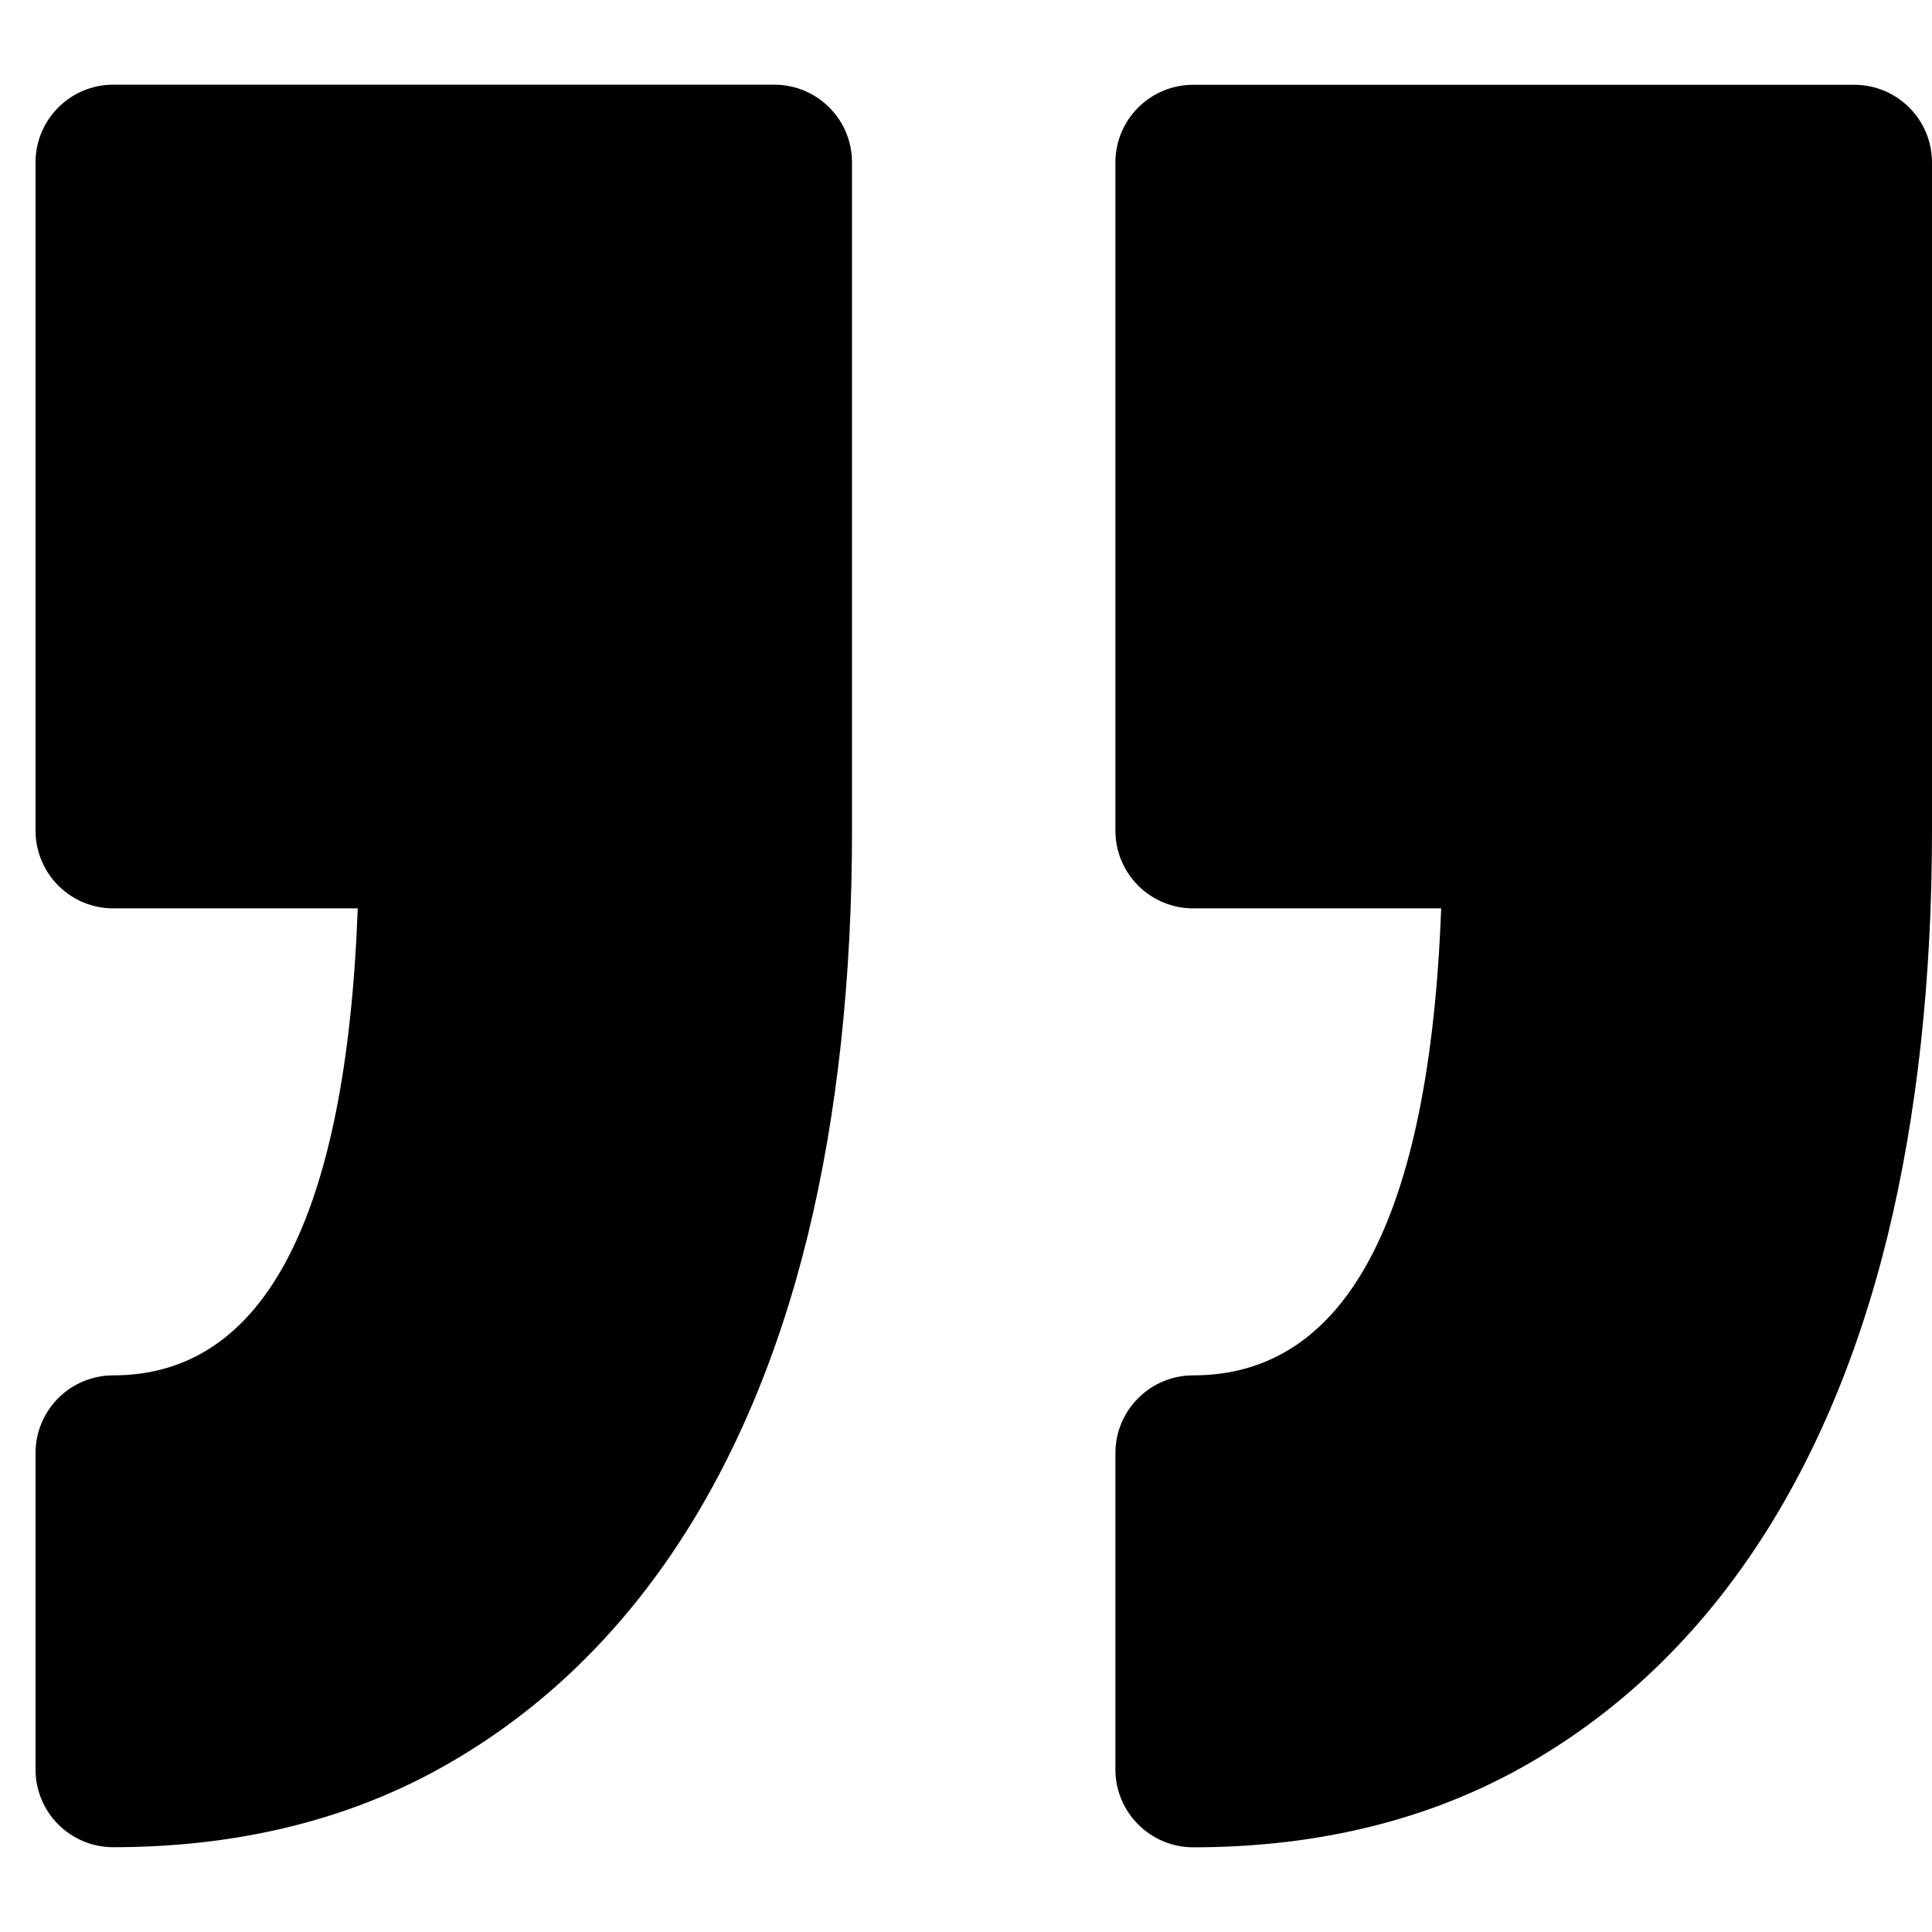 <svg width="18" height="18" viewBox="0 0 18 18" fill="none" xmlns="http://www.w3.org/2000/svg">
<path d="M10.392 16.486V13.538C10.392 13.138 10.717 12.814 11.116 12.814C12.543 12.814 13.319 11.351 13.427 8.463H11.116C10.717 8.463 10.392 8.139 10.392 7.739V1.514C10.392 1.114 10.717 0.79 11.116 0.79H17.276C17.676 0.79 18 1.114 18 1.514V7.739C18 9.123 17.86 10.394 17.586 11.516C17.304 12.666 16.872 13.671 16.3 14.505C15.713 15.361 14.978 16.033 14.116 16.501C13.248 16.972 12.239 17.211 11.116 17.211C10.717 17.21 10.392 16.886 10.392 16.486ZM1.055 12.814C0.655 12.814 0.331 13.138 0.331 13.538V16.486C0.331 16.886 0.655 17.21 1.055 17.21C2.177 17.21 3.186 16.971 4.054 16.5C4.916 16.032 5.651 15.361 6.239 14.504C6.81 13.671 7.243 12.665 7.525 11.514C7.799 10.393 7.938 9.122 7.938 7.738V1.513C7.938 1.113 7.614 0.789 7.214 0.789H1.055C0.655 0.789 0.331 1.114 0.331 1.513V7.738C0.331 8.138 0.655 8.463 1.055 8.463H3.333C3.226 11.351 2.461 12.814 1.055 12.814Z" fill="black"/>
</svg>
